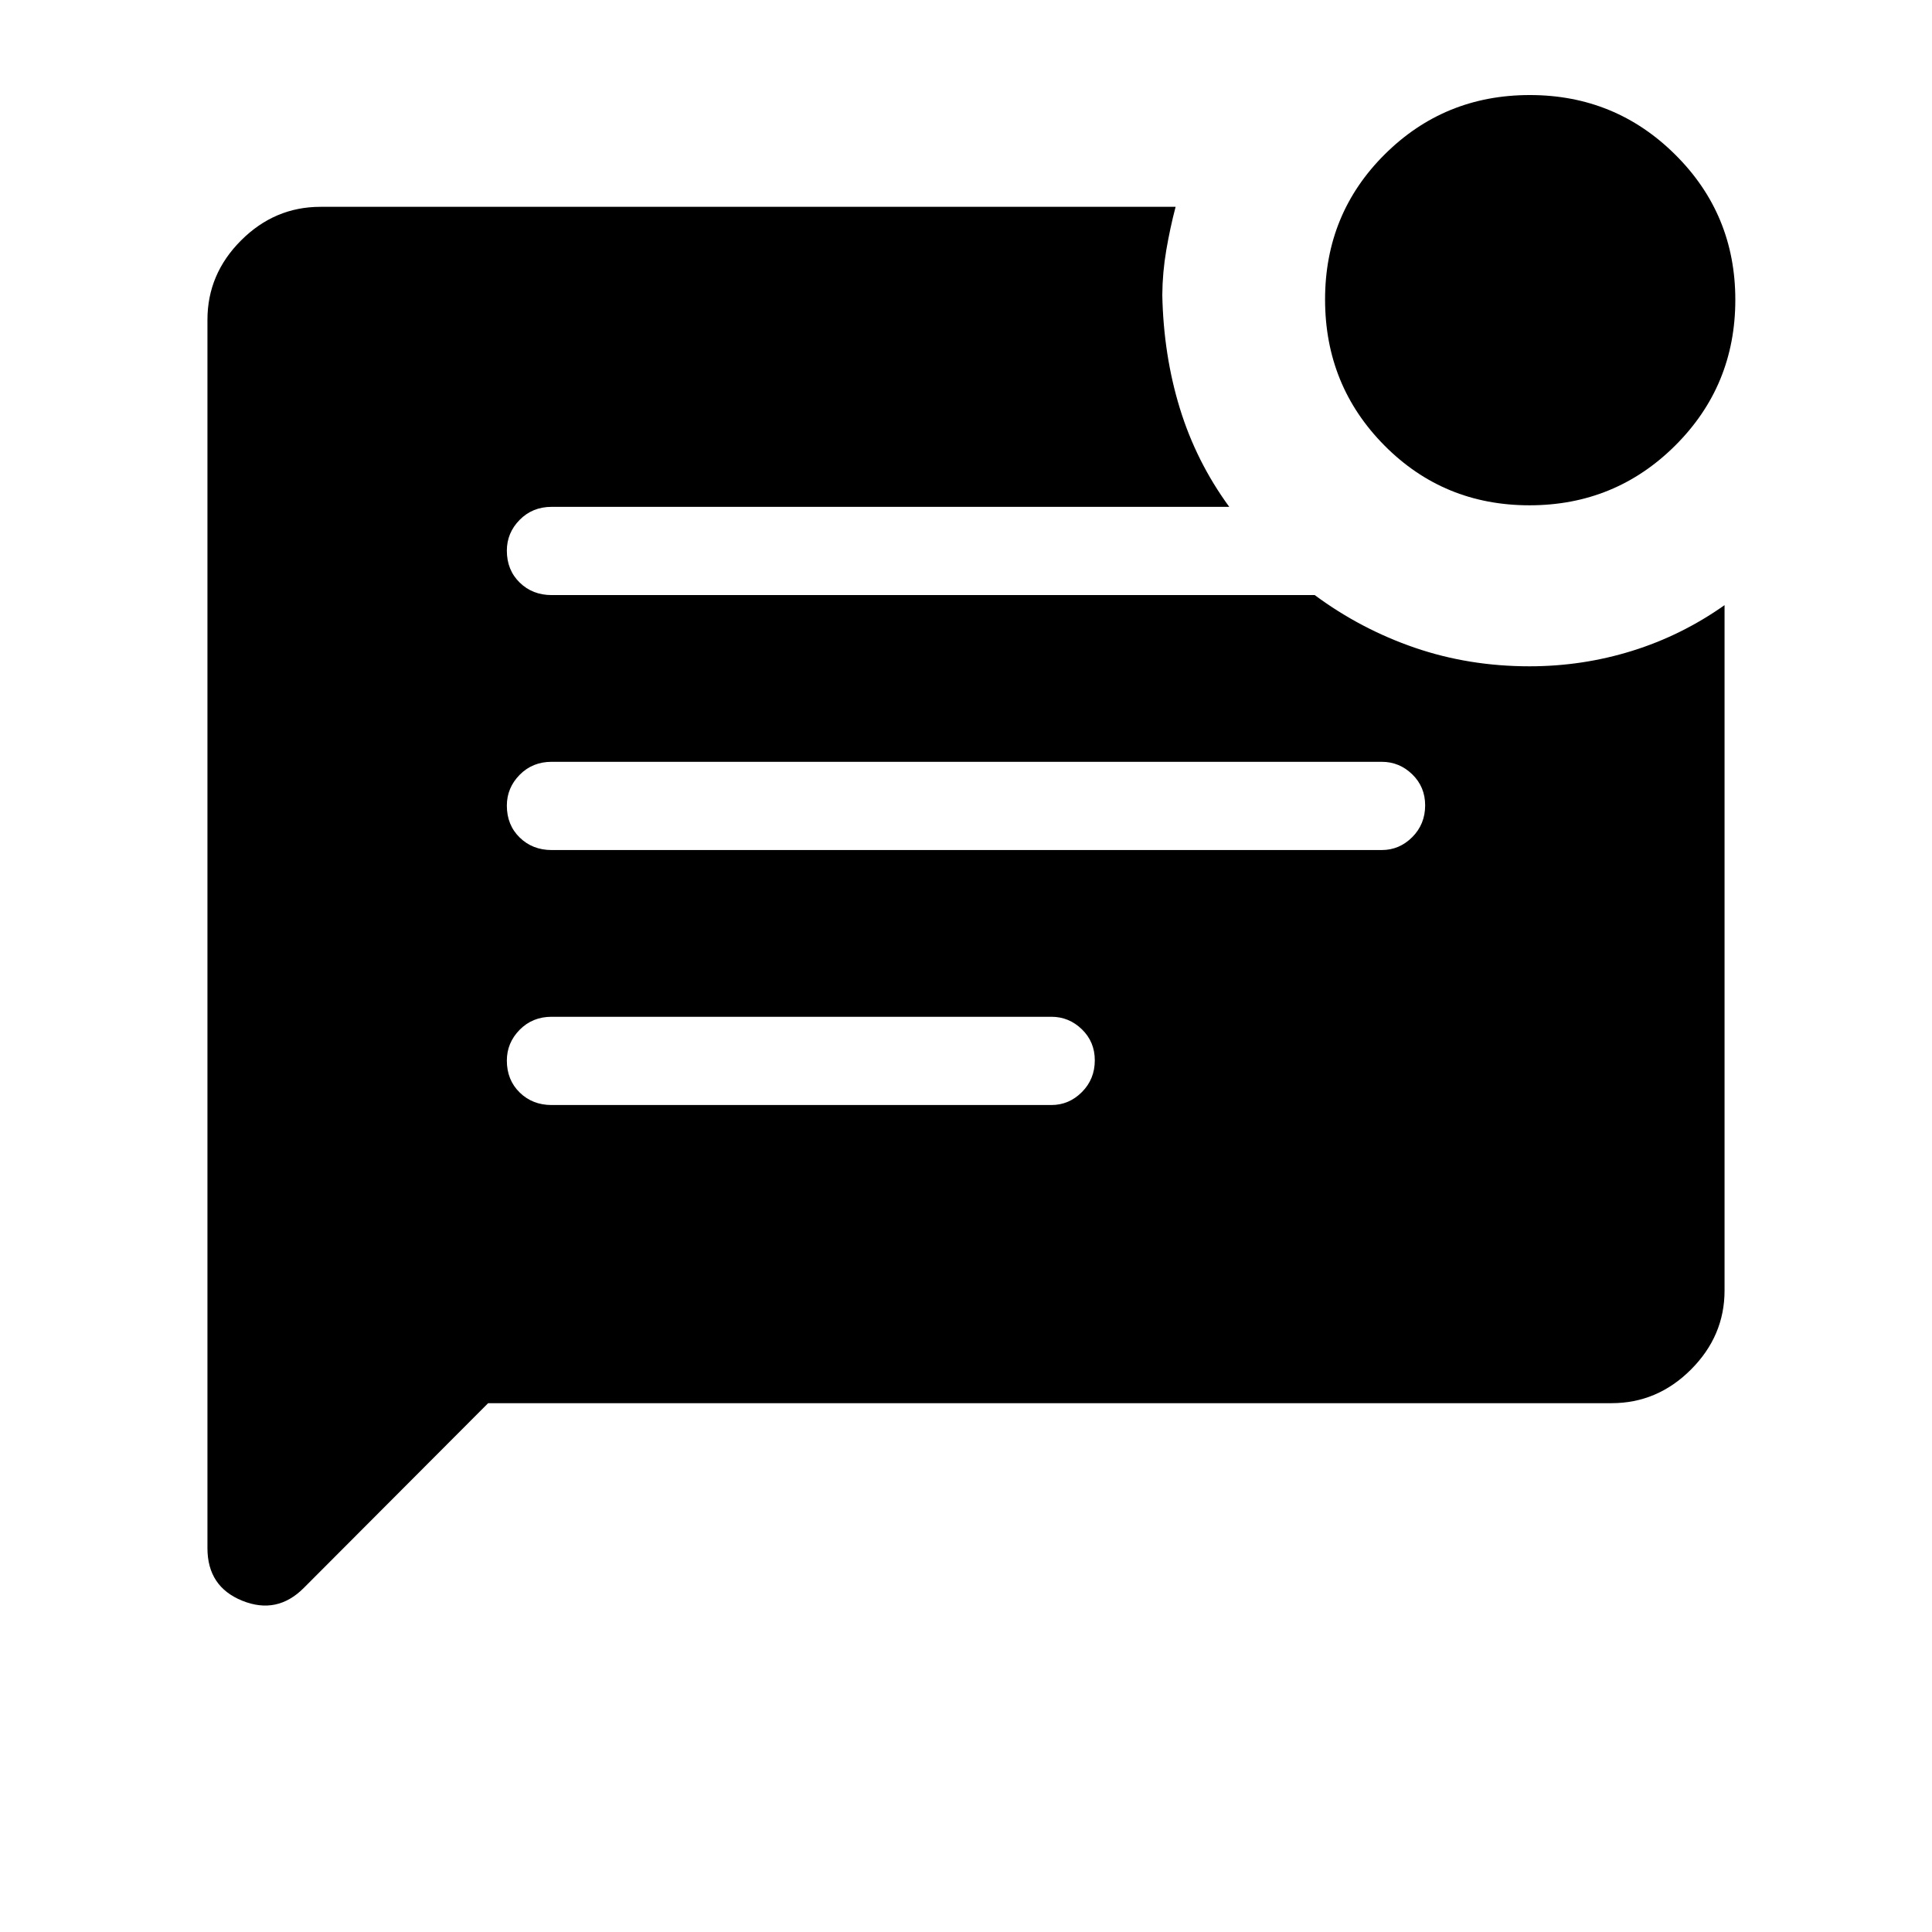 <svg xmlns="http://www.w3.org/2000/svg" height="48" viewBox="0 -960 960 960" width="48"><path d="M759.99-708.92q-42.61 0-72.09-29.74-29.48-29.74-29.48-72.54 0-42.61 29.64-72.09 29.63-29.48 72.09-29.48 42.47 0 72.29 29.64 29.83 29.63 29.83 72.09 0 42.66-29.83 72.39-29.84 29.73-72.45 29.73ZM242.55-262.77l-91.63 91.84q-13.3 13.31-30.57 6.31-17.27-7-17.27-26.11v-610.35q0-22.75 16.7-39.45 16.7-16.7 39.45-16.7h424.92q-2.73 10.42-4.63 21.52t-1.98 22.33q.61 29.92 8.75 56.38 8.15 26.46 24.52 48.85H274.12q-9.53 0-15.9 6.46-6.37 6.46-6.37 15.31 0 9.61 6.37 15.84t15.9 6.23h379.15q22.92 16.96 49.79 26.18 26.86 9.21 56.94 9.21 26.34 0 50.96-7.66 24.62-7.65 45.96-22.73v340.57q0 22.57-16.7 39.27-16.7 16.7-39.45 16.7H242.55Zm31.57-274.85h412.46q8.76 0 15.17-6.42 6.4-6.43 6.4-15.79 0-9.17-6.4-15.4-6.41-6.23-15.17-6.23H274.12q-9.53 0-15.9 6.46-6.37 6.47-6.37 15.31 0 9.61 6.37 15.84t15.9 6.23Zm0 126.7h248.3q8.76 0 15.17-6.43t6.41-15.79q0-9.17-6.41-15.4t-15.17-6.23h-248.3q-9.53 0-15.9 6.46-6.37 6.47-6.37 15.31 0 9.61 6.37 15.85 6.37 6.23 15.9 6.23Z"/></svg>